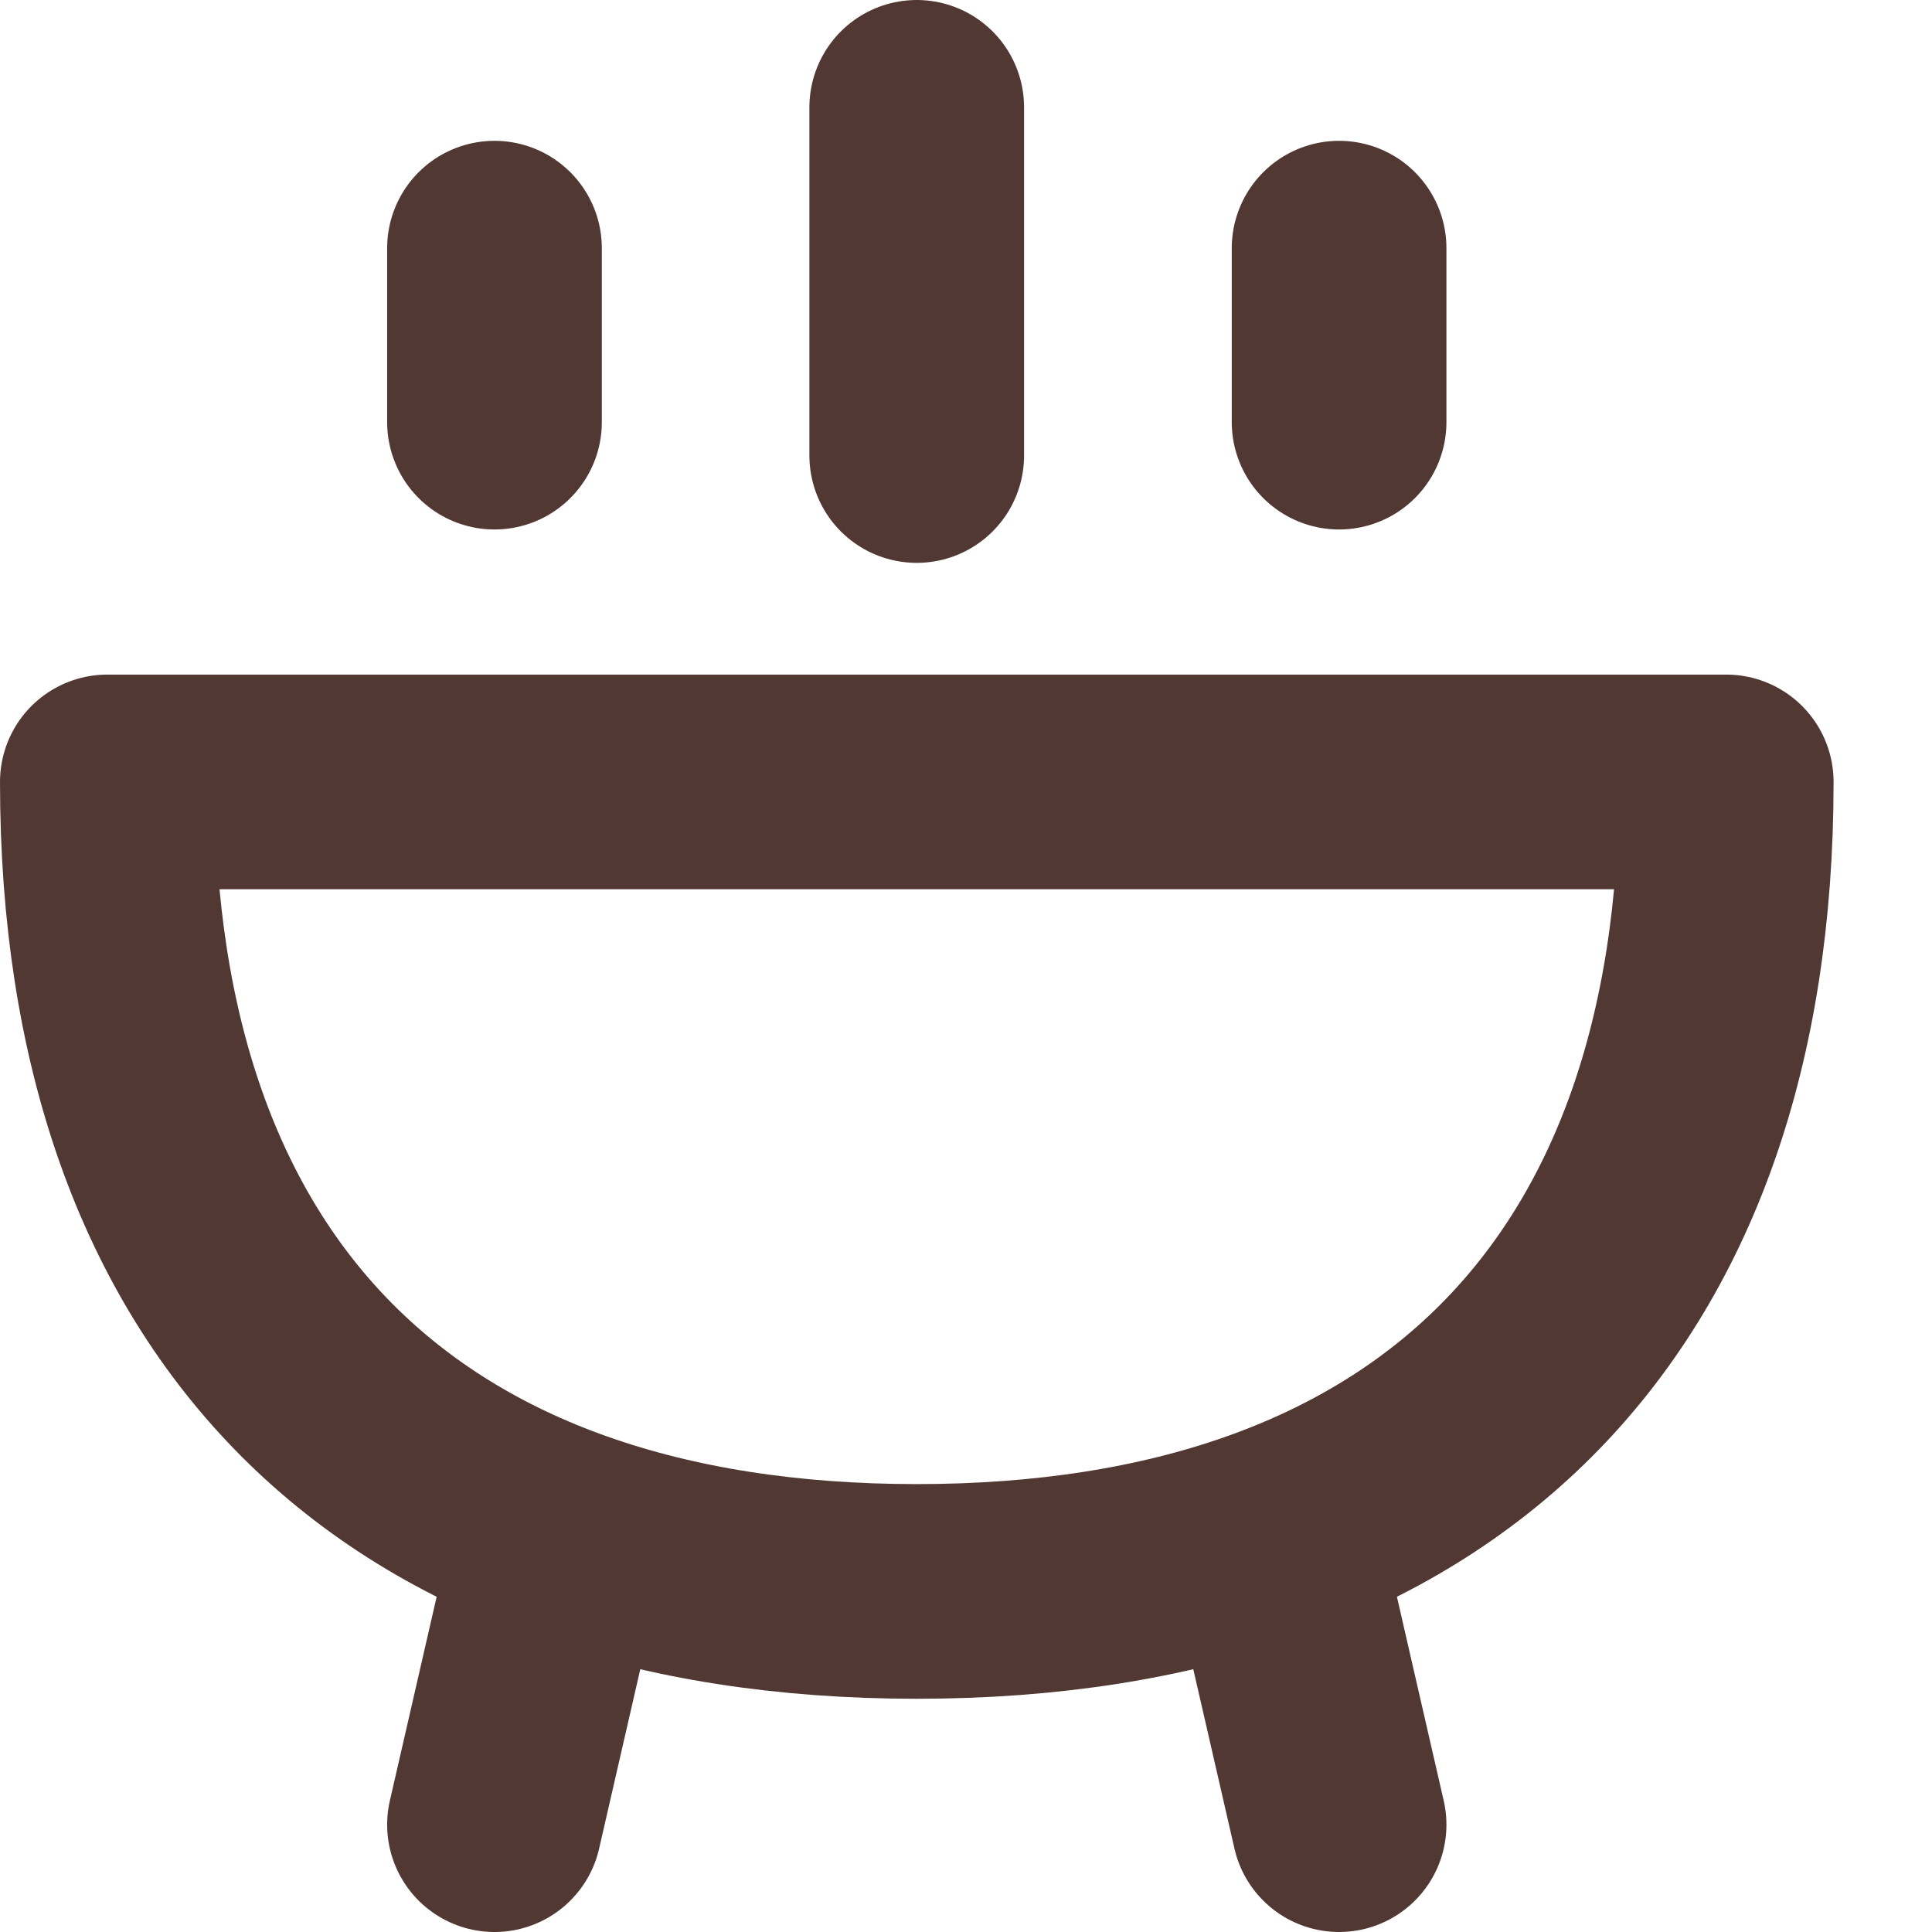 <svg width="18" height="18" viewBox="0 0 18 18" fill="none" xmlns="http://www.w3.org/2000/svg">
<path d="M8.541 14.827C13.368 14.827 16.083 12.112 16.083 7.285H1C1 12.112 3.715 14.827 8.541 14.827Z" stroke="#513833" stroke-width="2" stroke-linecap="round" stroke-linejoin="round"/>
<path d="M8.541 1V4.244" stroke="#513833" stroke-width="2" stroke-linecap="round" stroke-linejoin="round"/>
<path d="M5.222 14.32L4.607 17" stroke="#513833" stroke-width="2" stroke-linecap="round" stroke-linejoin="round"/>
<path d="M11.861 14.32L12.476 17" stroke="#513833" stroke-width="2" stroke-linecap="round" stroke-linejoin="round"/>
<path d="M12.476 2.312V3.933" stroke="#513833" stroke-width="2" stroke-linecap="round" stroke-linejoin="round"/>
<path d="M4.607 2.312V3.933" stroke="#513833" stroke-width="2" stroke-linecap="round" stroke-linejoin="round"/>
</svg>
